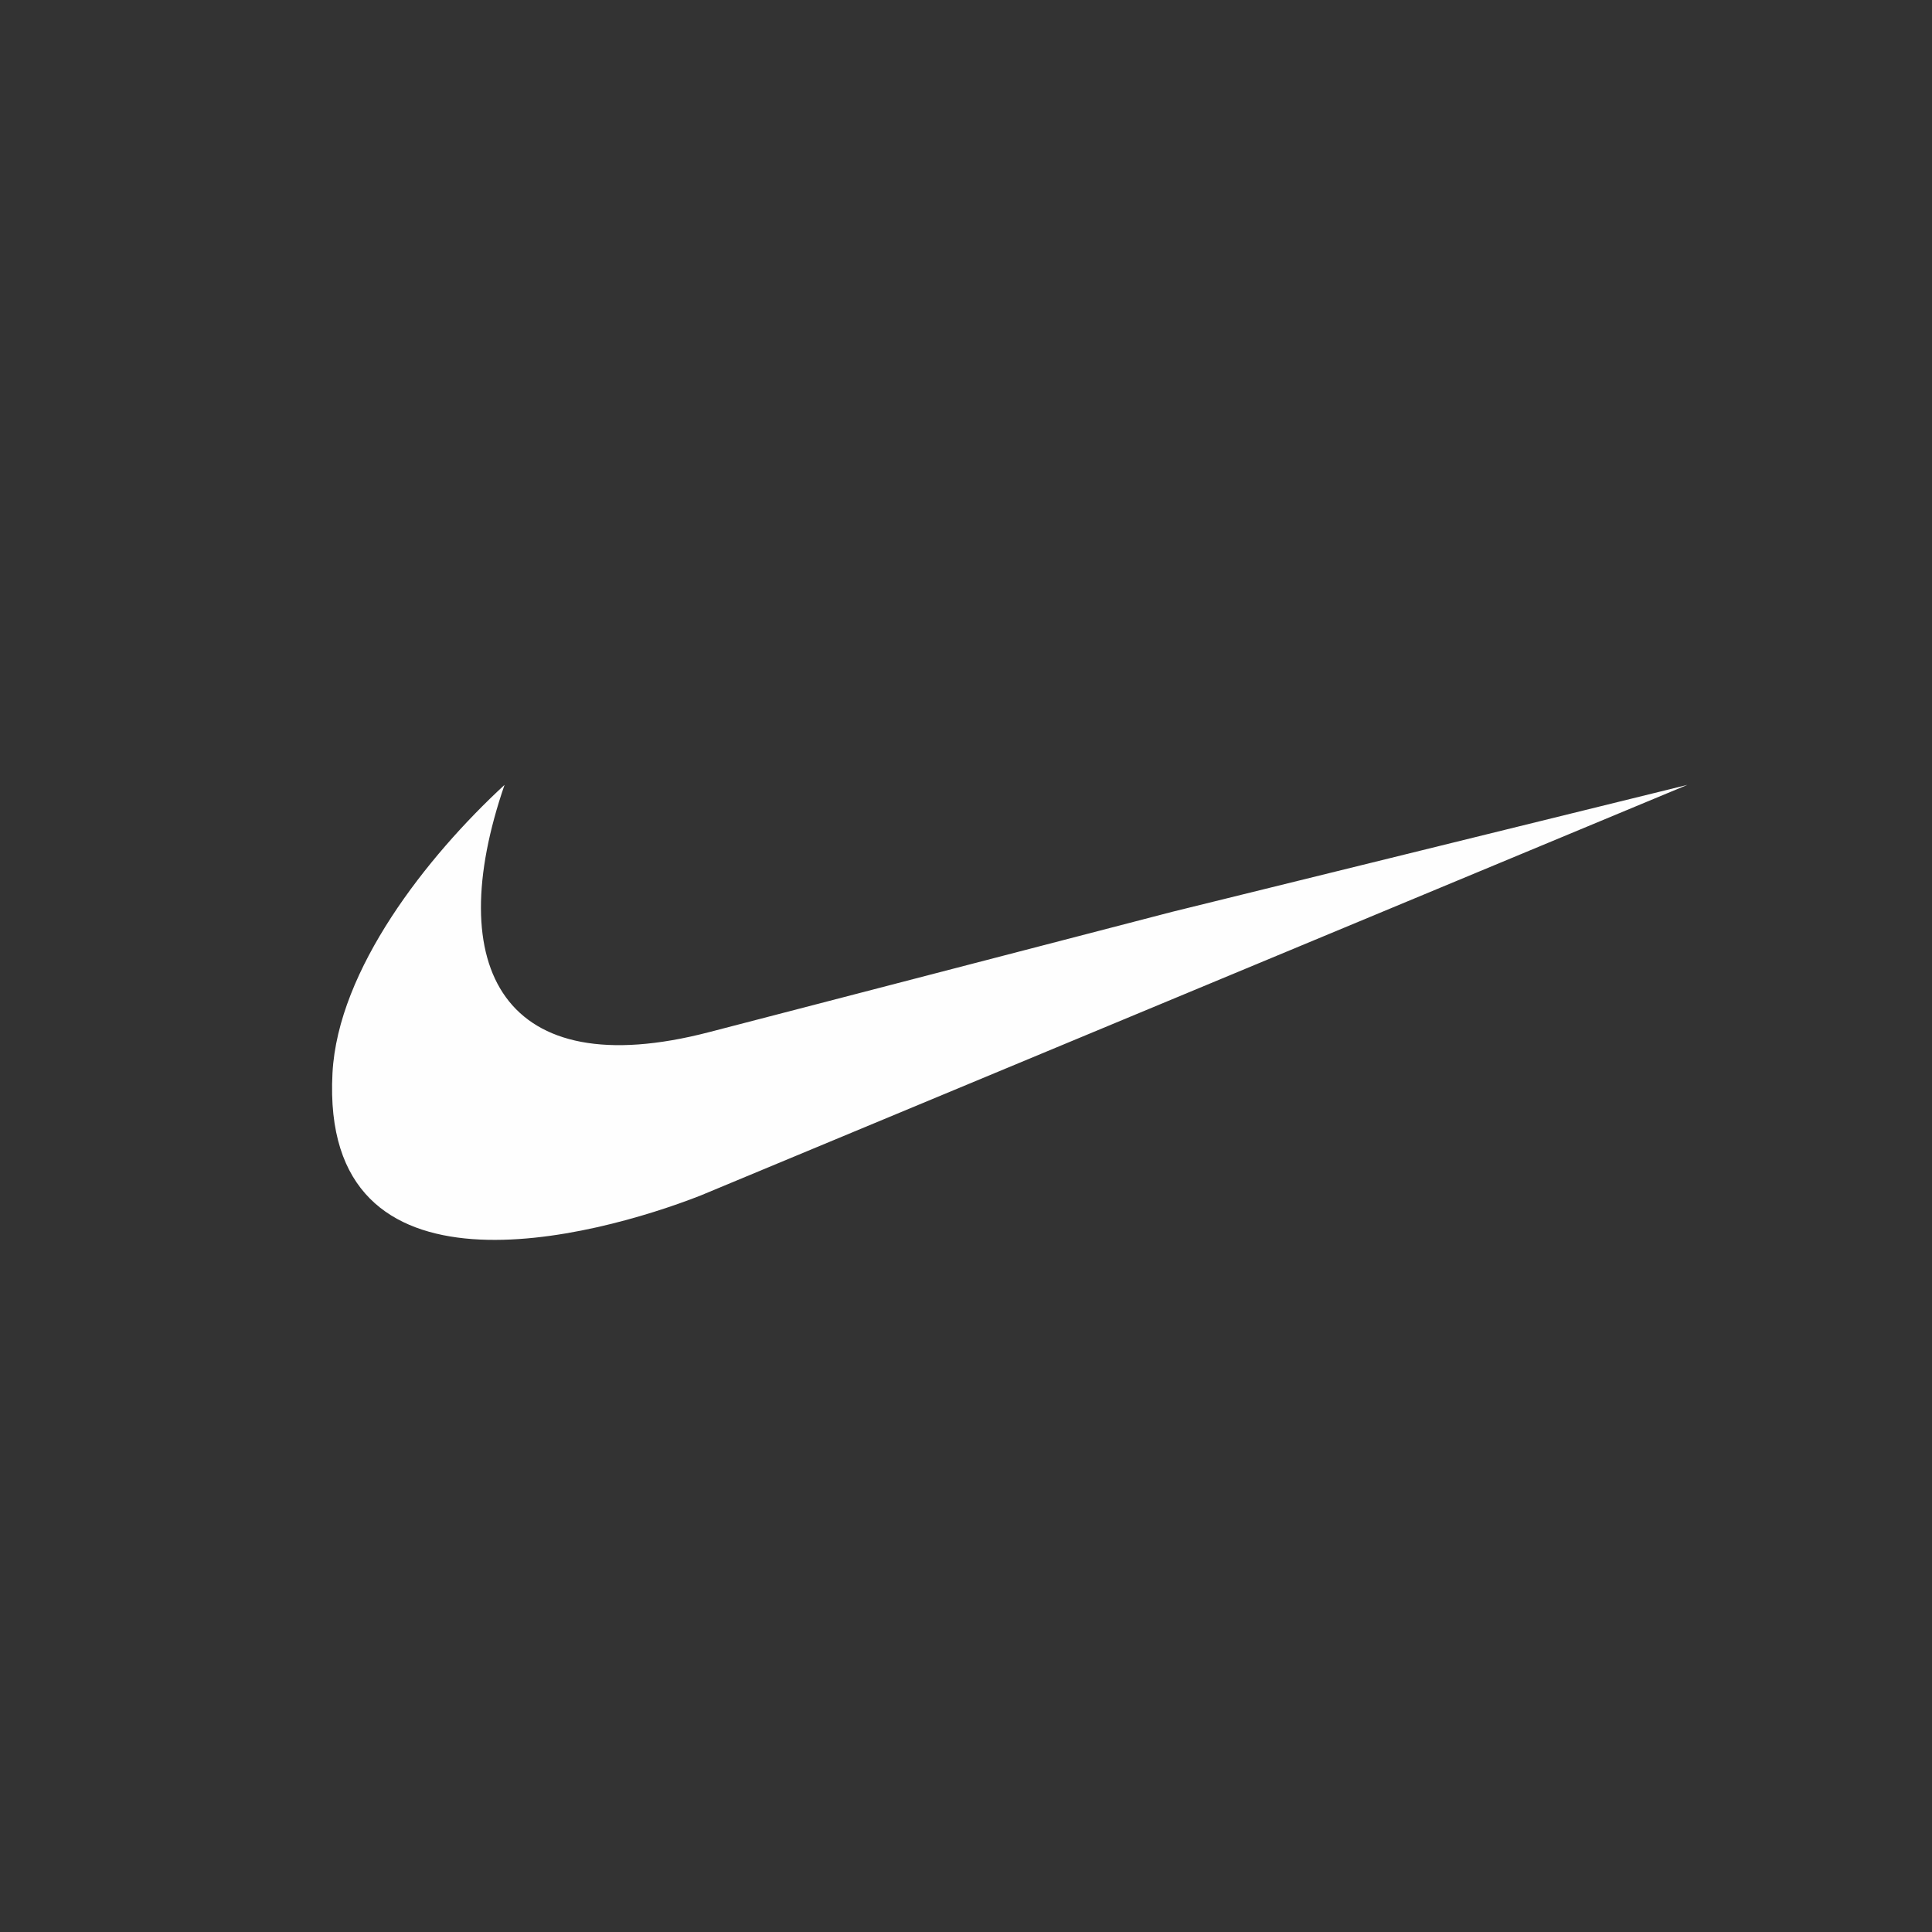 <svg xmlns="http://www.w3.org/2000/svg" width="128" height="128">
  <rect width="100%" height="100%" fill="#333333" stroke="none"/>
  <path fill="#FEFEFE" fill-rule="evenodd" d="M111.795 52L46.393 79.215c-6.947 2.716-25.203 7.666-24.365-8.122.364-6.855 6.24-14.33 11.399-19.093-4.171 12.121-.106 19.93 13.536 16.386l30.715-7.98L111.795 52z"/>
</svg>
